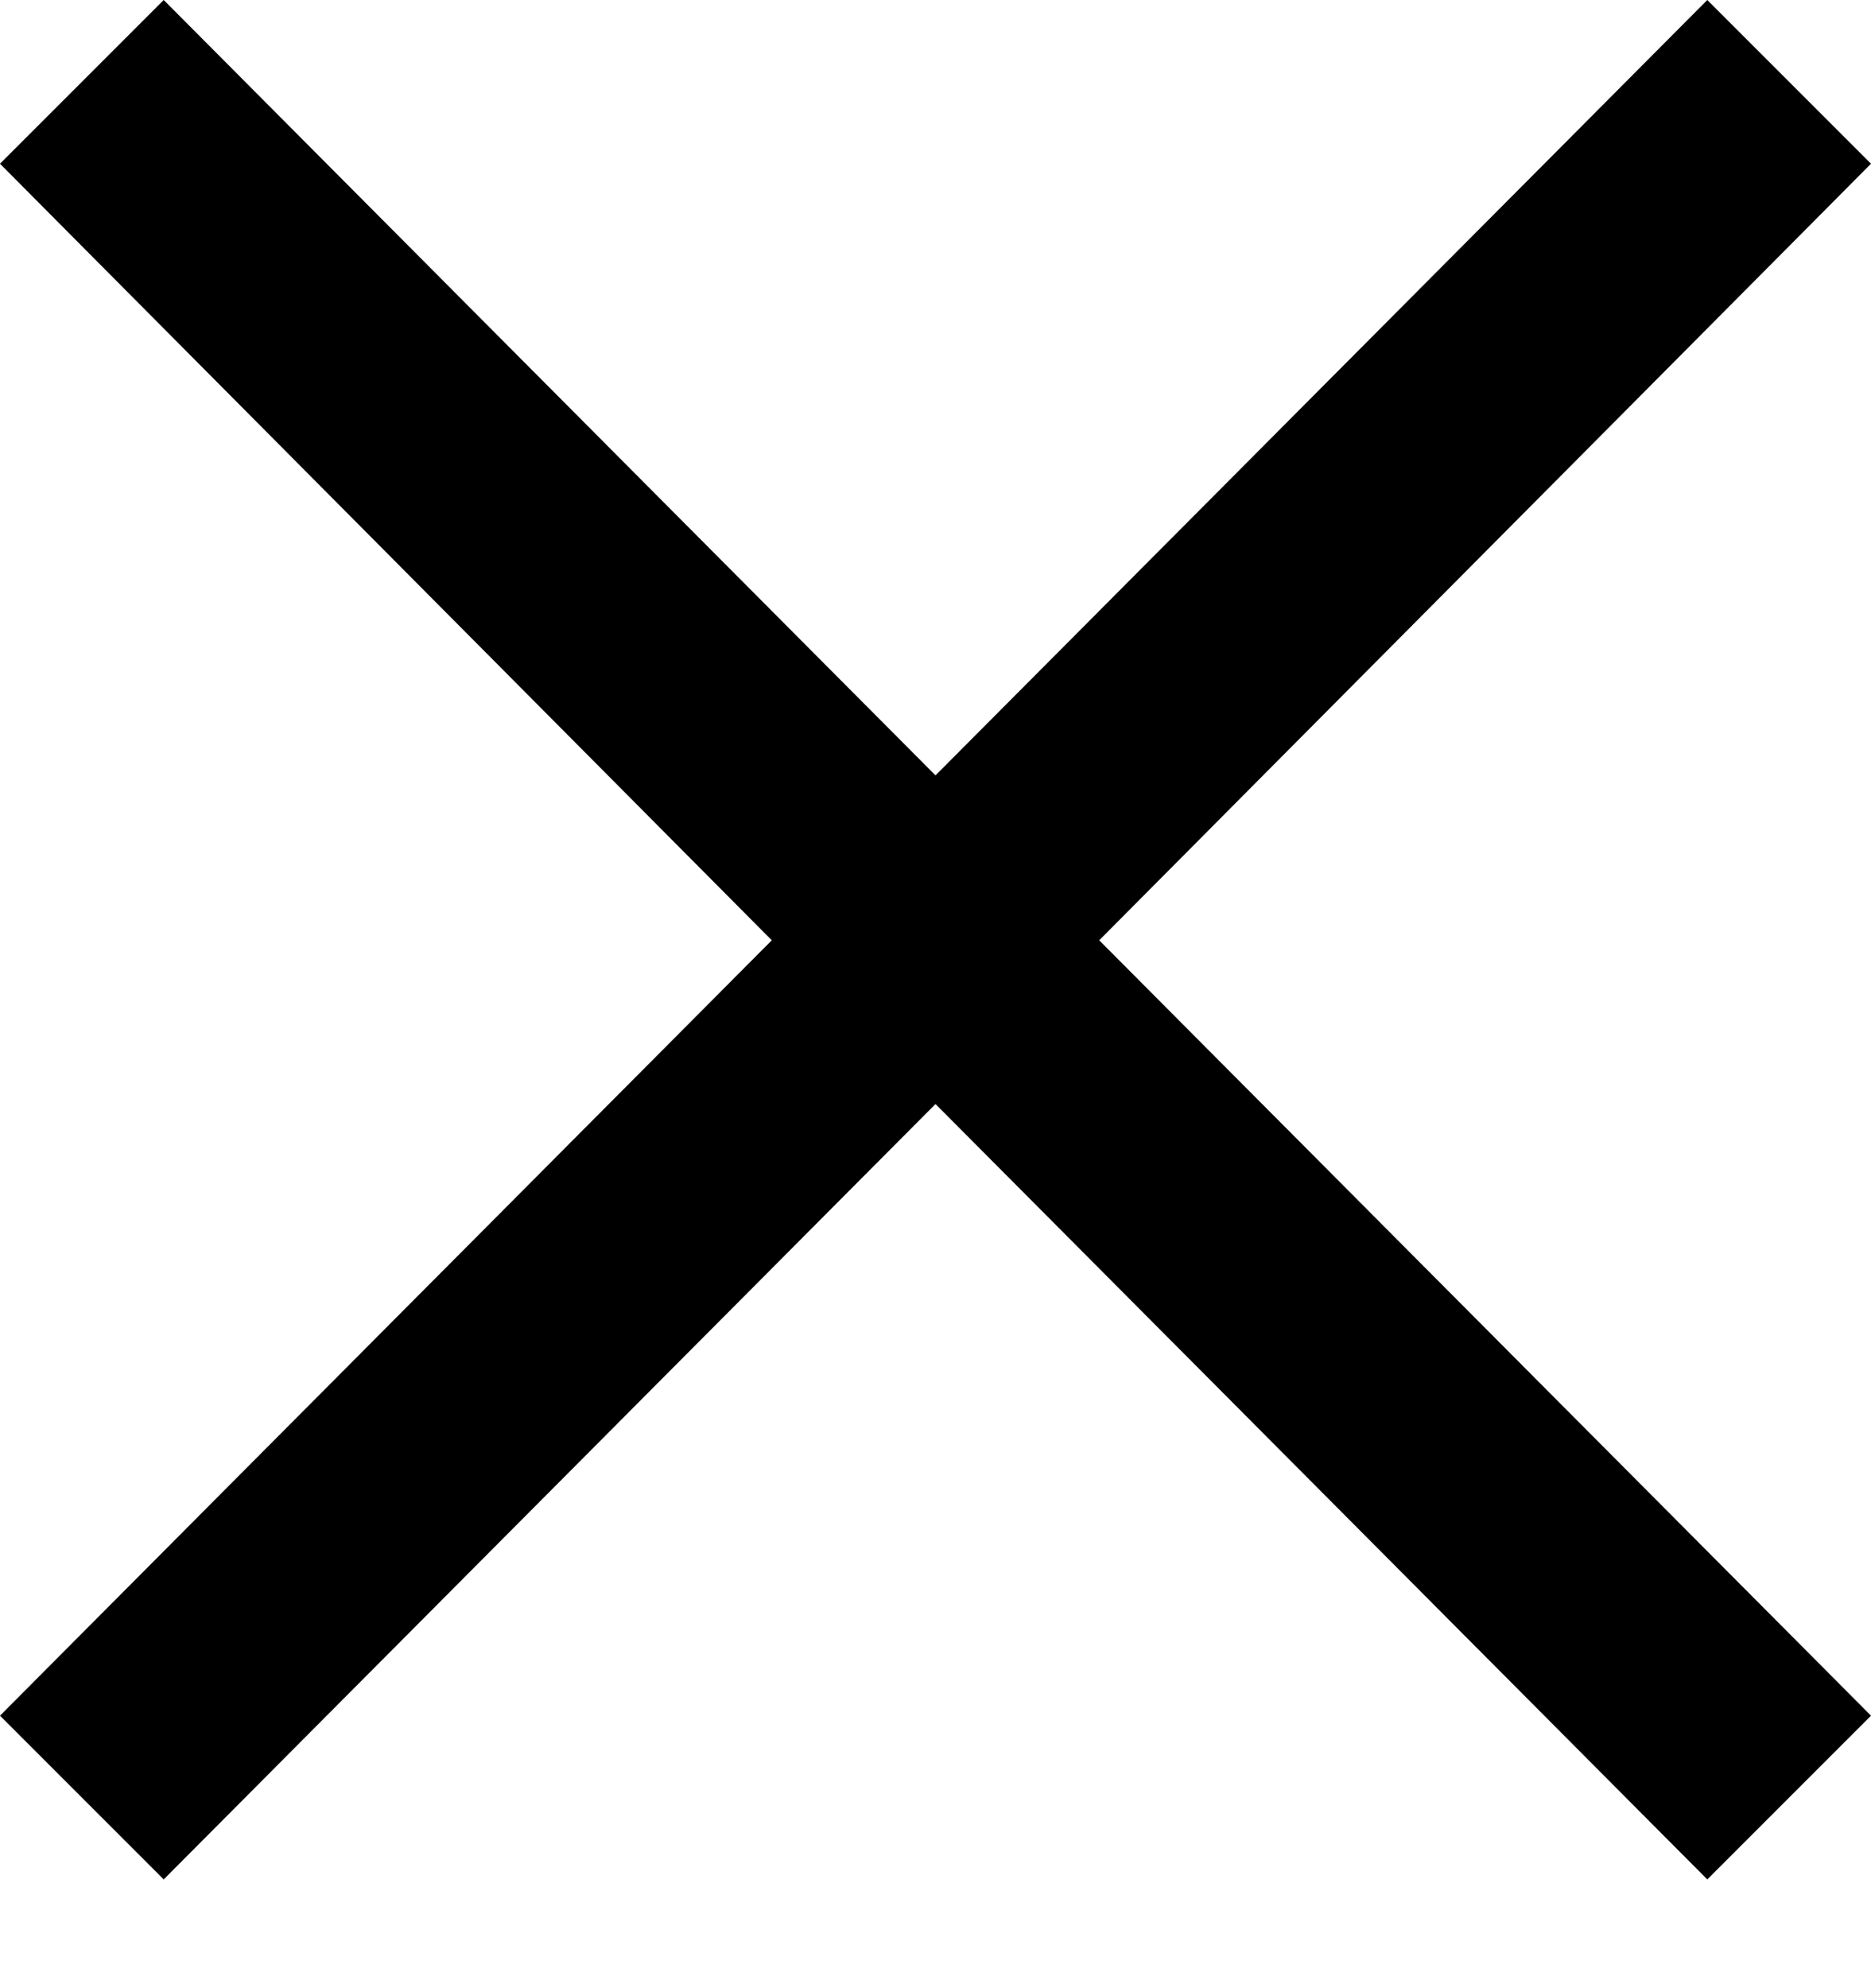 <svg xmlns="http://www.w3.org/2000/svg" width="16" height="17" fill="none"><path fill="#000" d="M16 1.4L14.6 0 8 6.63 1.4 0 0 1.4l6.6 6.64L0 14.67l1.4 1.4L8 9.44l6.6 6.63 1.4-1.4-6.6-6.63L16 1.4z"/></svg>